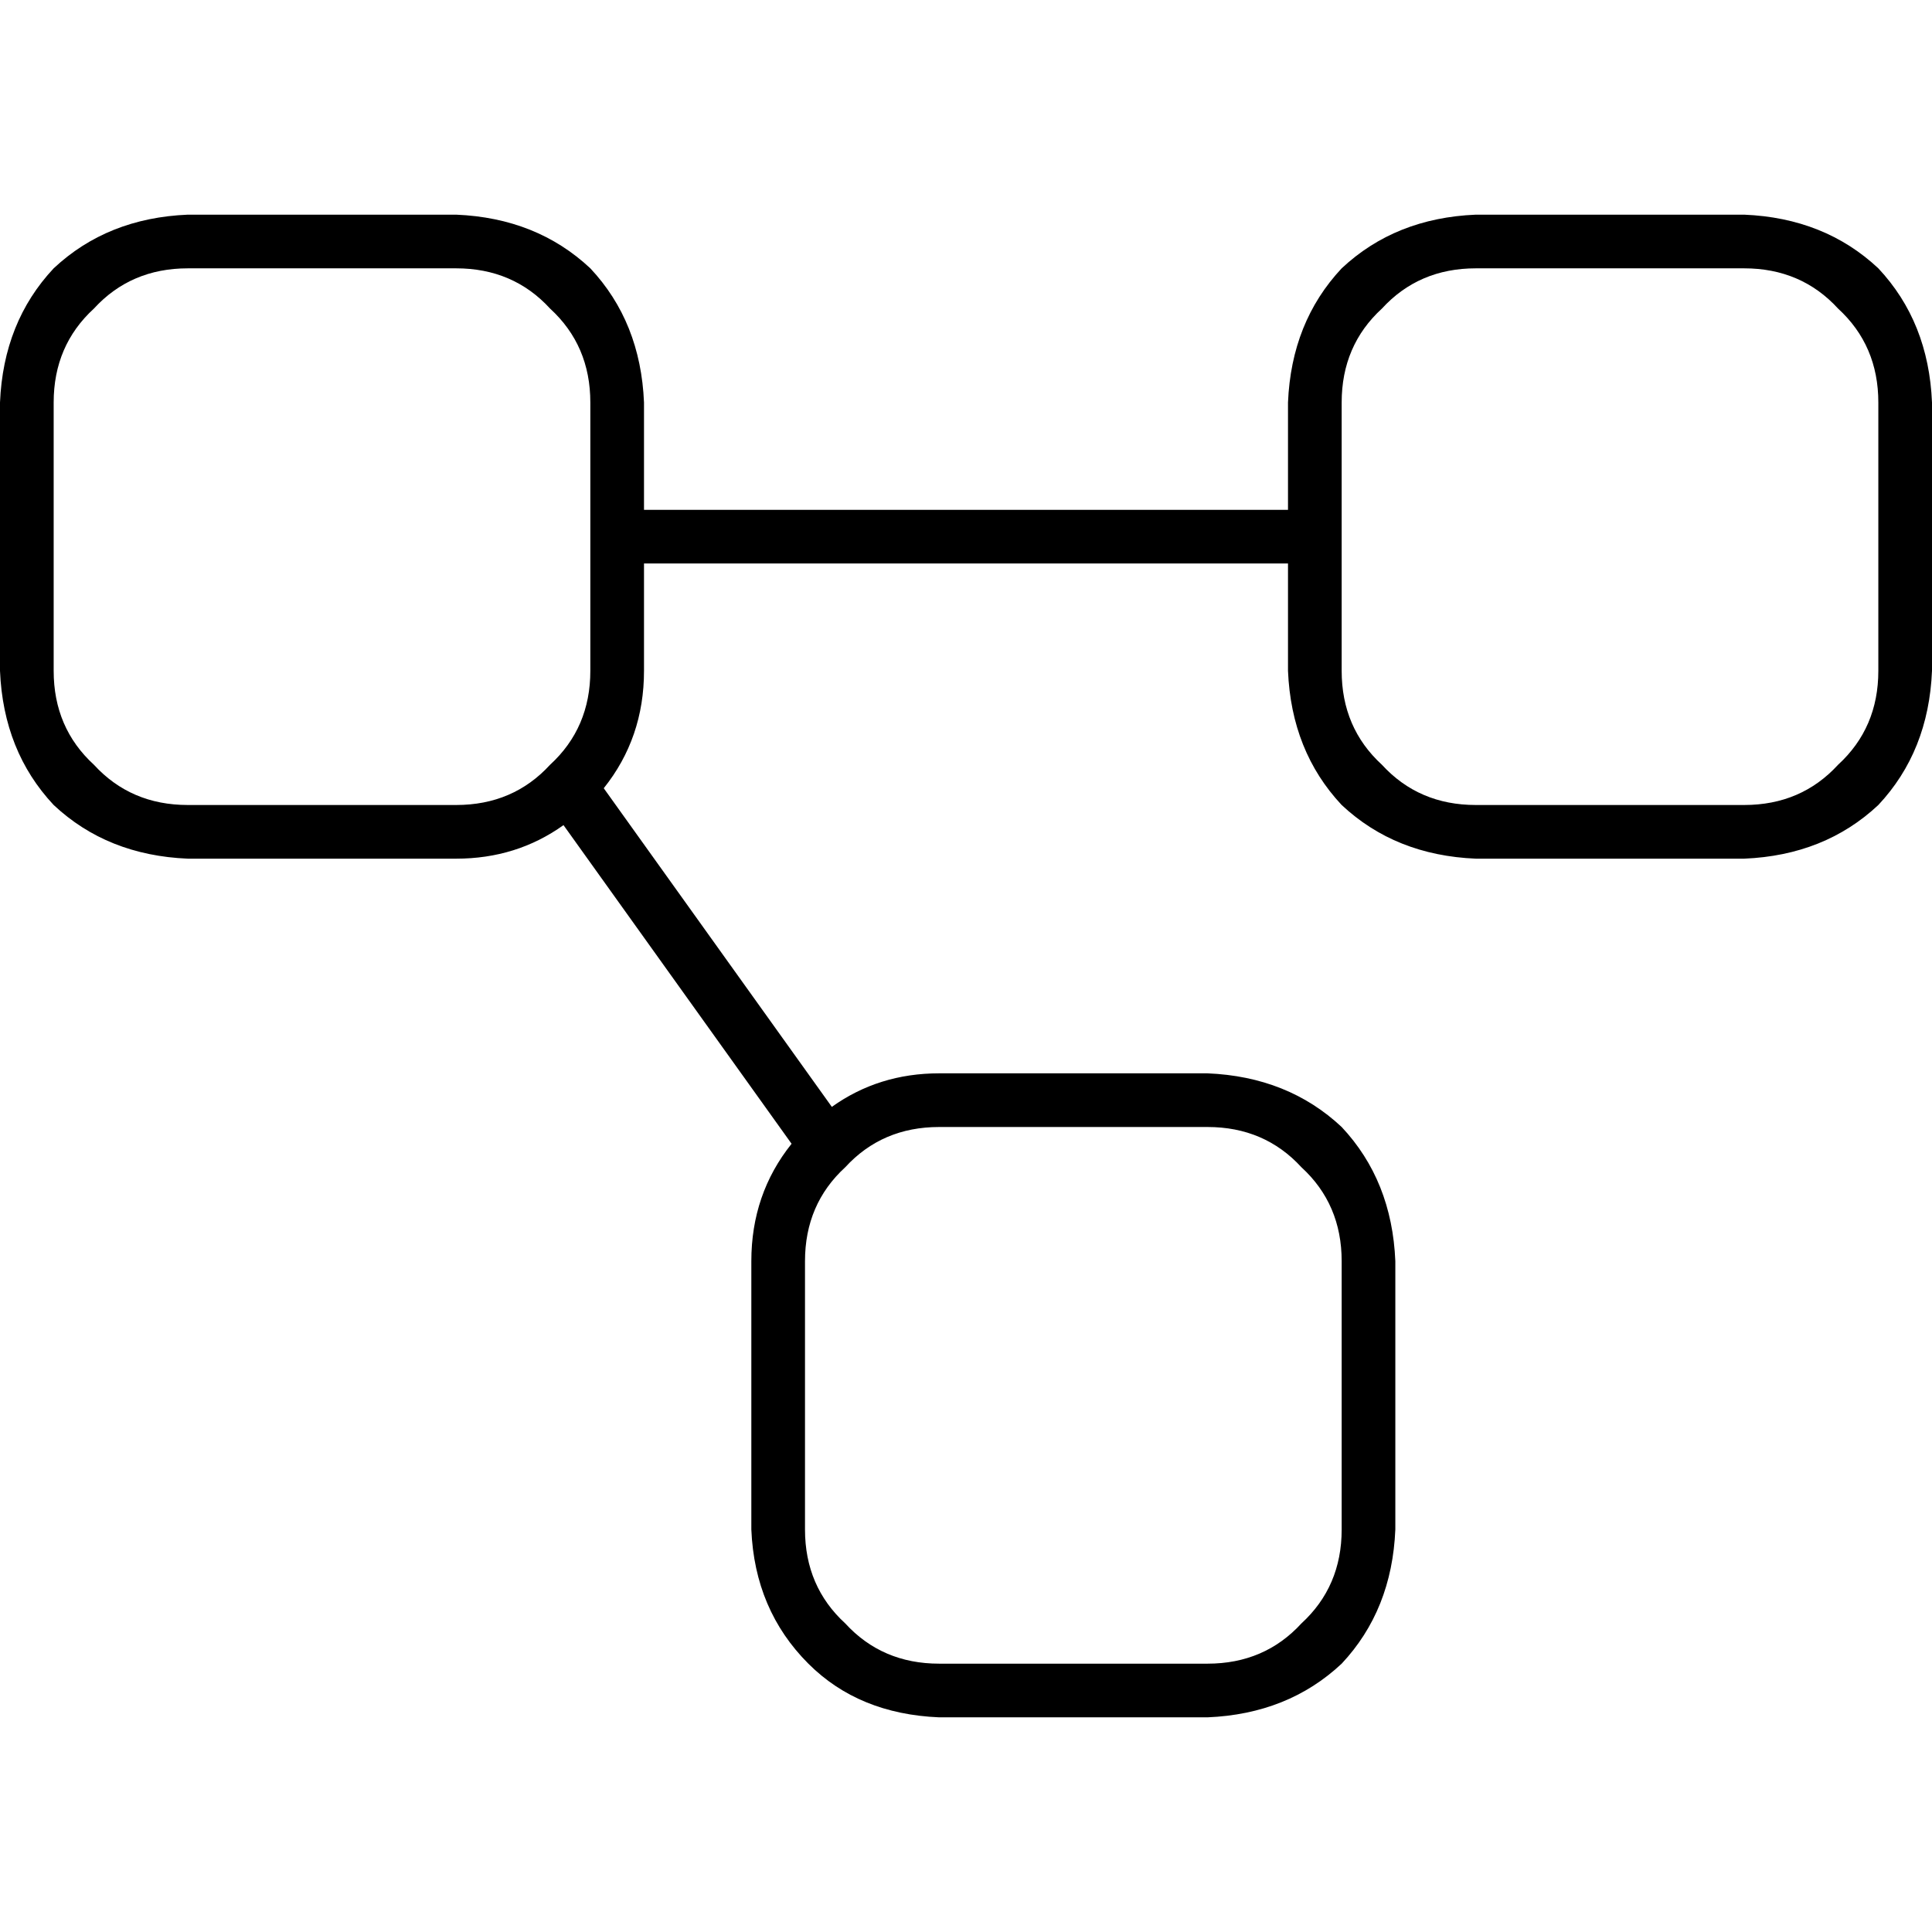 <svg xmlns="http://www.w3.org/2000/svg" viewBox="0 0 512 512">
  <path d="M 120.889 71.111 Q 136 71.111 145.778 81.778 L 145.778 81.778 Q 156.444 91.556 156.444 106.667 L 156.444 177.778 Q 156.444 192.889 145.778 202.667 Q 136 213.333 120.889 213.333 L 49.778 213.333 Q 34.667 213.333 24.889 202.667 Q 14.222 192.889 14.222 177.778 L 14.222 106.667 Q 14.222 91.556 24.889 81.778 Q 34.667 71.111 49.778 71.111 L 120.889 71.111 L 120.889 71.111 Z M 49.778 56.889 Q 28.444 57.778 14.222 71.111 L 14.222 71.111 Q 0.889 85.333 0 106.667 L 0 177.778 Q 0.889 199.111 14.222 213.333 Q 28.444 226.667 49.778 227.556 L 120.889 227.556 Q 136.889 227.556 149.333 218.667 L 209.778 303.111 Q 199.111 316.444 199.111 334.222 L 199.111 405.333 Q 200 426.667 214.222 440.889 Q 227.556 454.222 248.889 455.111 L 320 455.111 Q 341.333 454.222 355.556 440.889 Q 368.889 426.667 369.778 405.333 L 369.778 334.222 Q 368.889 312.889 355.556 298.667 Q 341.333 285.333 320 284.444 L 248.889 284.444 Q 232.889 284.444 220.444 293.333 L 160 208.889 Q 170.667 195.556 170.667 177.778 L 170.667 149.333 L 341.333 149.333 L 341.333 177.778 Q 342.222 199.111 355.556 213.333 Q 369.778 226.667 391.111 227.556 L 462.222 227.556 Q 483.556 226.667 497.778 213.333 Q 511.111 199.111 512 177.778 L 512 106.667 Q 511.111 85.333 497.778 71.111 Q 483.556 57.778 462.222 56.889 L 391.111 56.889 Q 369.778 57.778 355.556 71.111 Q 342.222 85.333 341.333 106.667 L 341.333 135.111 L 170.667 135.111 L 170.667 106.667 Q 169.778 85.333 156.444 71.111 Q 142.222 57.778 120.889 56.889 L 49.778 56.889 L 49.778 56.889 Z M 320 298.667 Q 335.111 298.667 344.889 309.333 L 344.889 309.333 Q 355.556 319.111 355.556 334.222 L 355.556 405.333 Q 355.556 420.444 344.889 430.222 Q 335.111 440.889 320 440.889 L 248.889 440.889 Q 233.778 440.889 224 430.222 Q 213.333 420.444 213.333 405.333 L 213.333 334.222 Q 213.333 319.111 224 309.333 Q 233.778 298.667 248.889 298.667 L 320 298.667 L 320 298.667 Z M 391.111 71.111 L 462.222 71.111 Q 477.333 71.111 487.111 81.778 Q 497.778 91.556 497.778 106.667 L 497.778 177.778 Q 497.778 192.889 487.111 202.667 Q 477.333 213.333 462.222 213.333 L 391.111 213.333 Q 376 213.333 366.222 202.667 Q 355.556 192.889 355.556 177.778 L 355.556 106.667 Q 355.556 91.556 366.222 81.778 Q 376 71.111 391.111 71.111 L 391.111 71.111 Z" />
</svg>